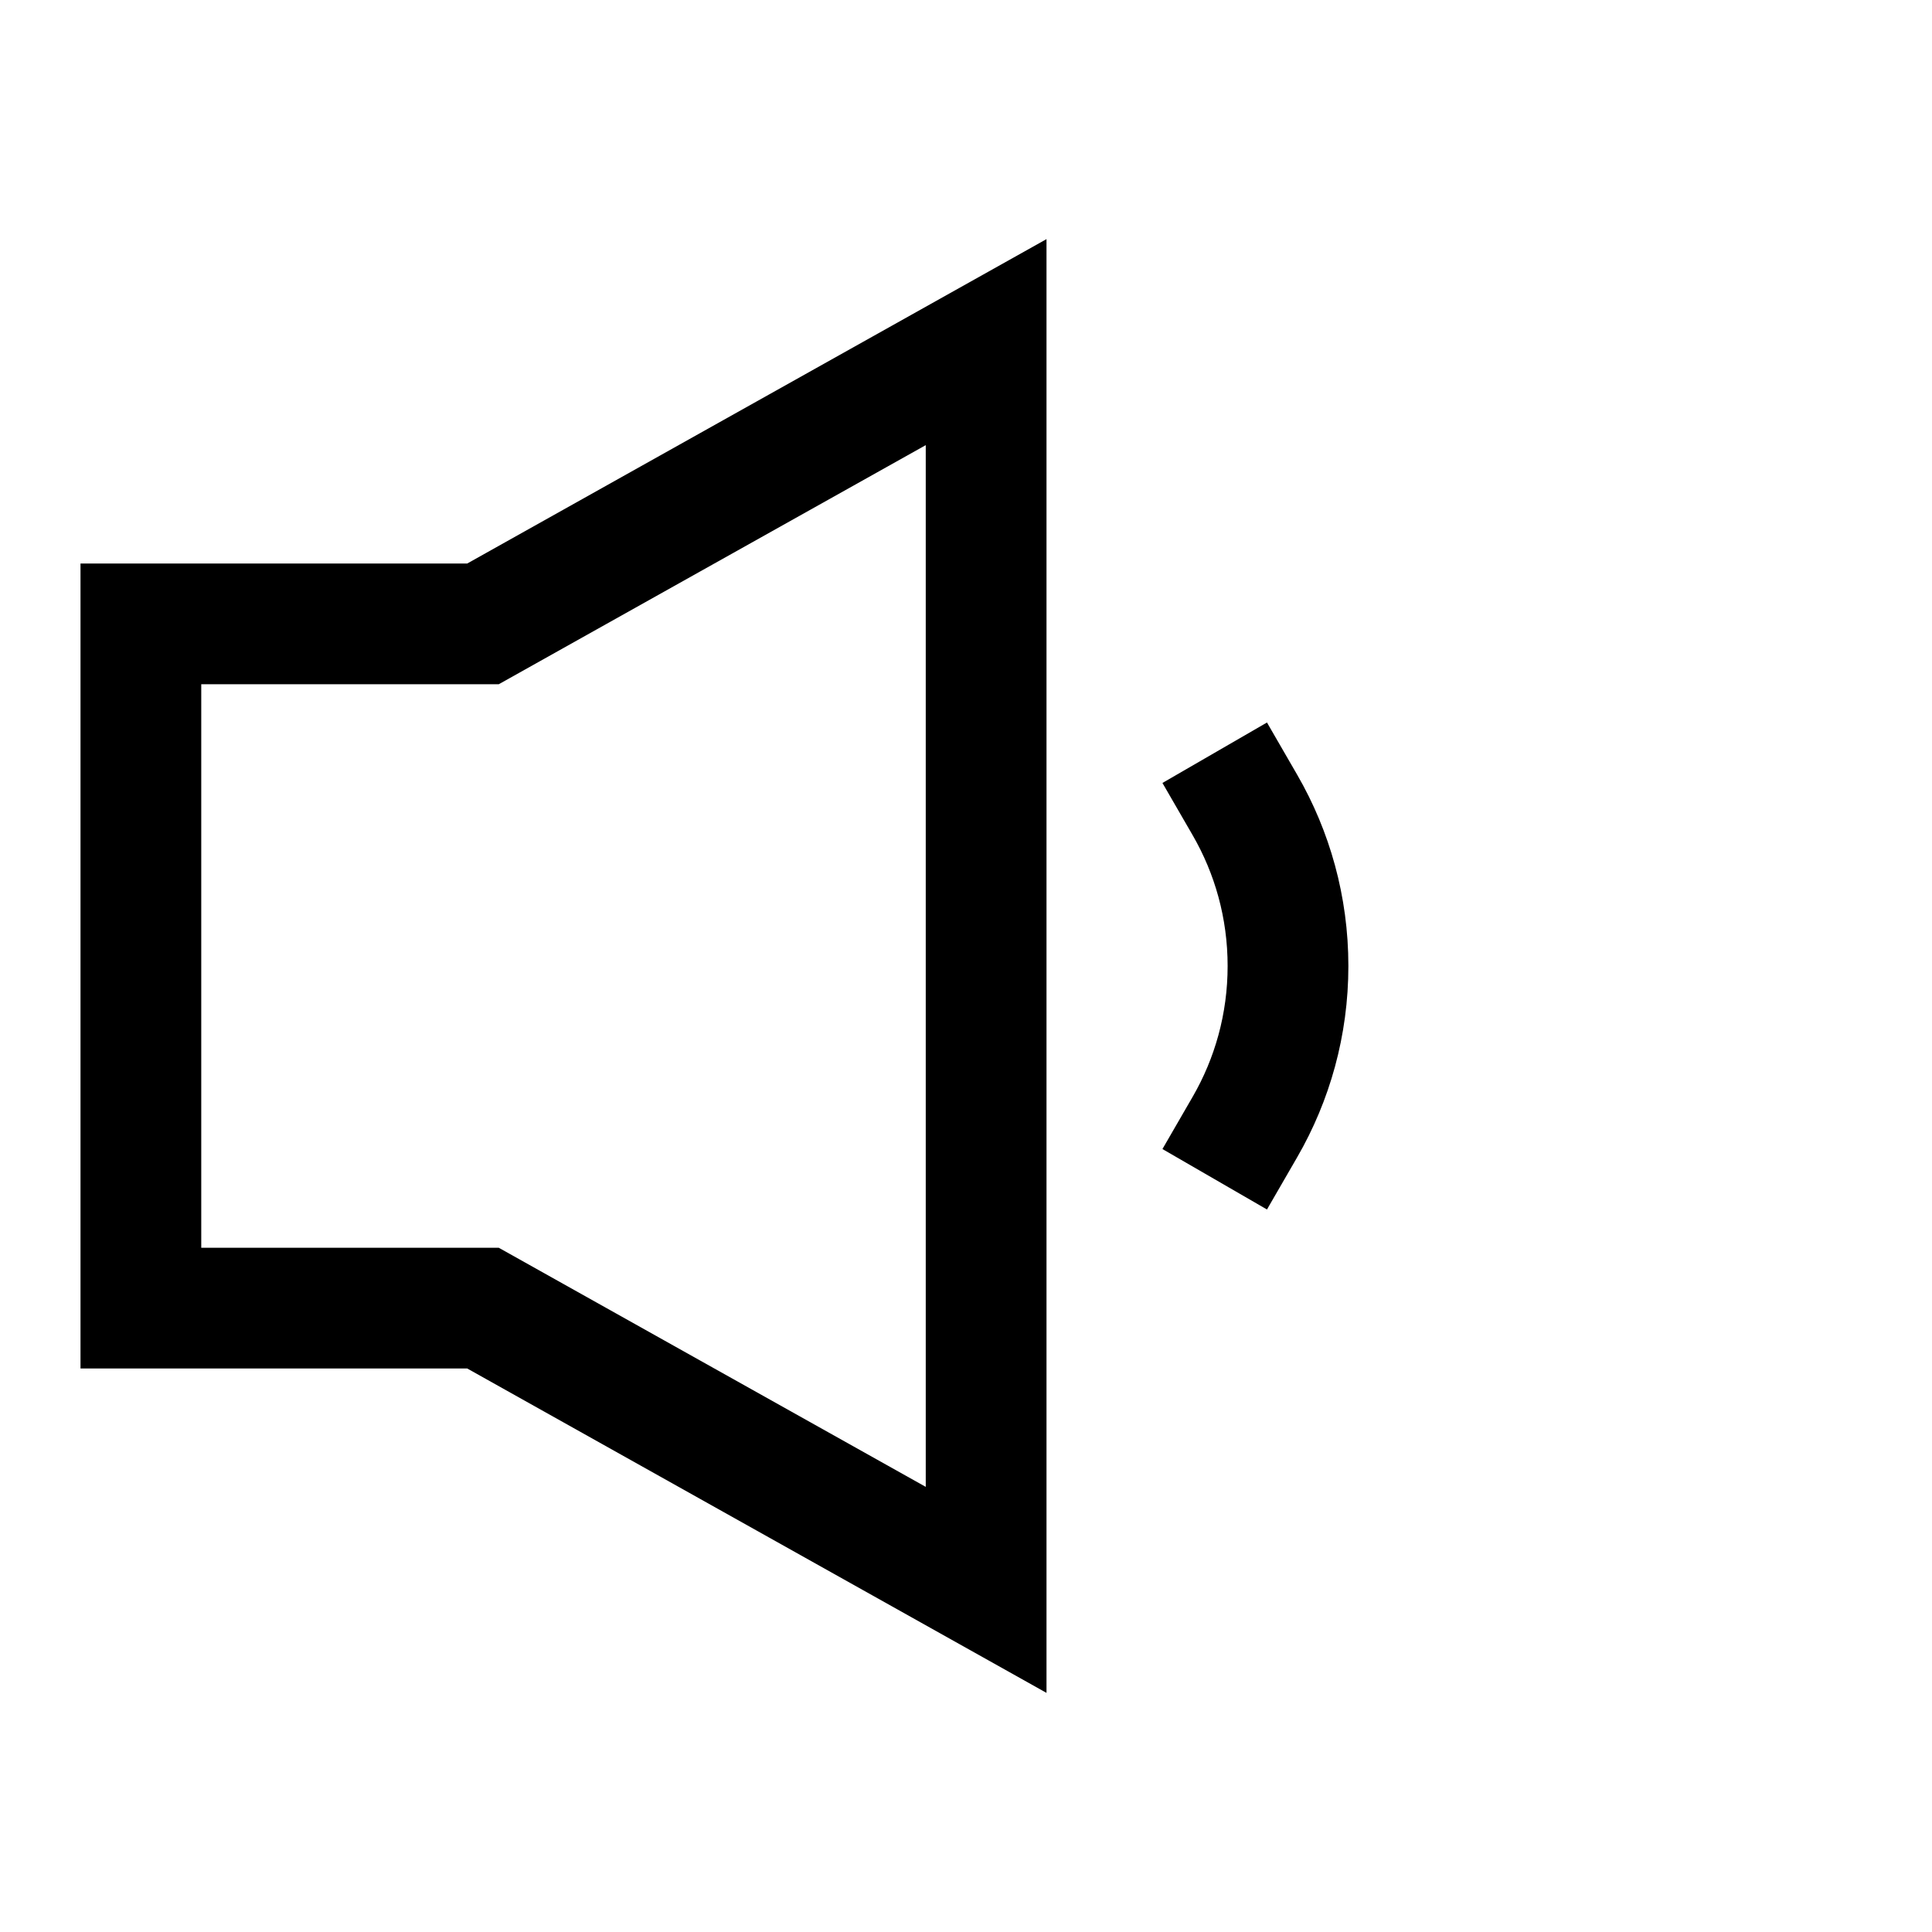 <svg width="24" height="24" viewBox="0 0 24 24" fill="none" xmlns="http://www.w3.org/2000/svg">
<path d="M15.465 10C15.805 10.588 16 11.271 16 12C16 12.729 15.805 13.412 15.465 14M1.75 7.75H6L12.25 4.25V19.75L6 16.25H1.75V7.75Z" stroke="black" stroke-width="1.5" stroke-linecap="square"/>
</svg>
